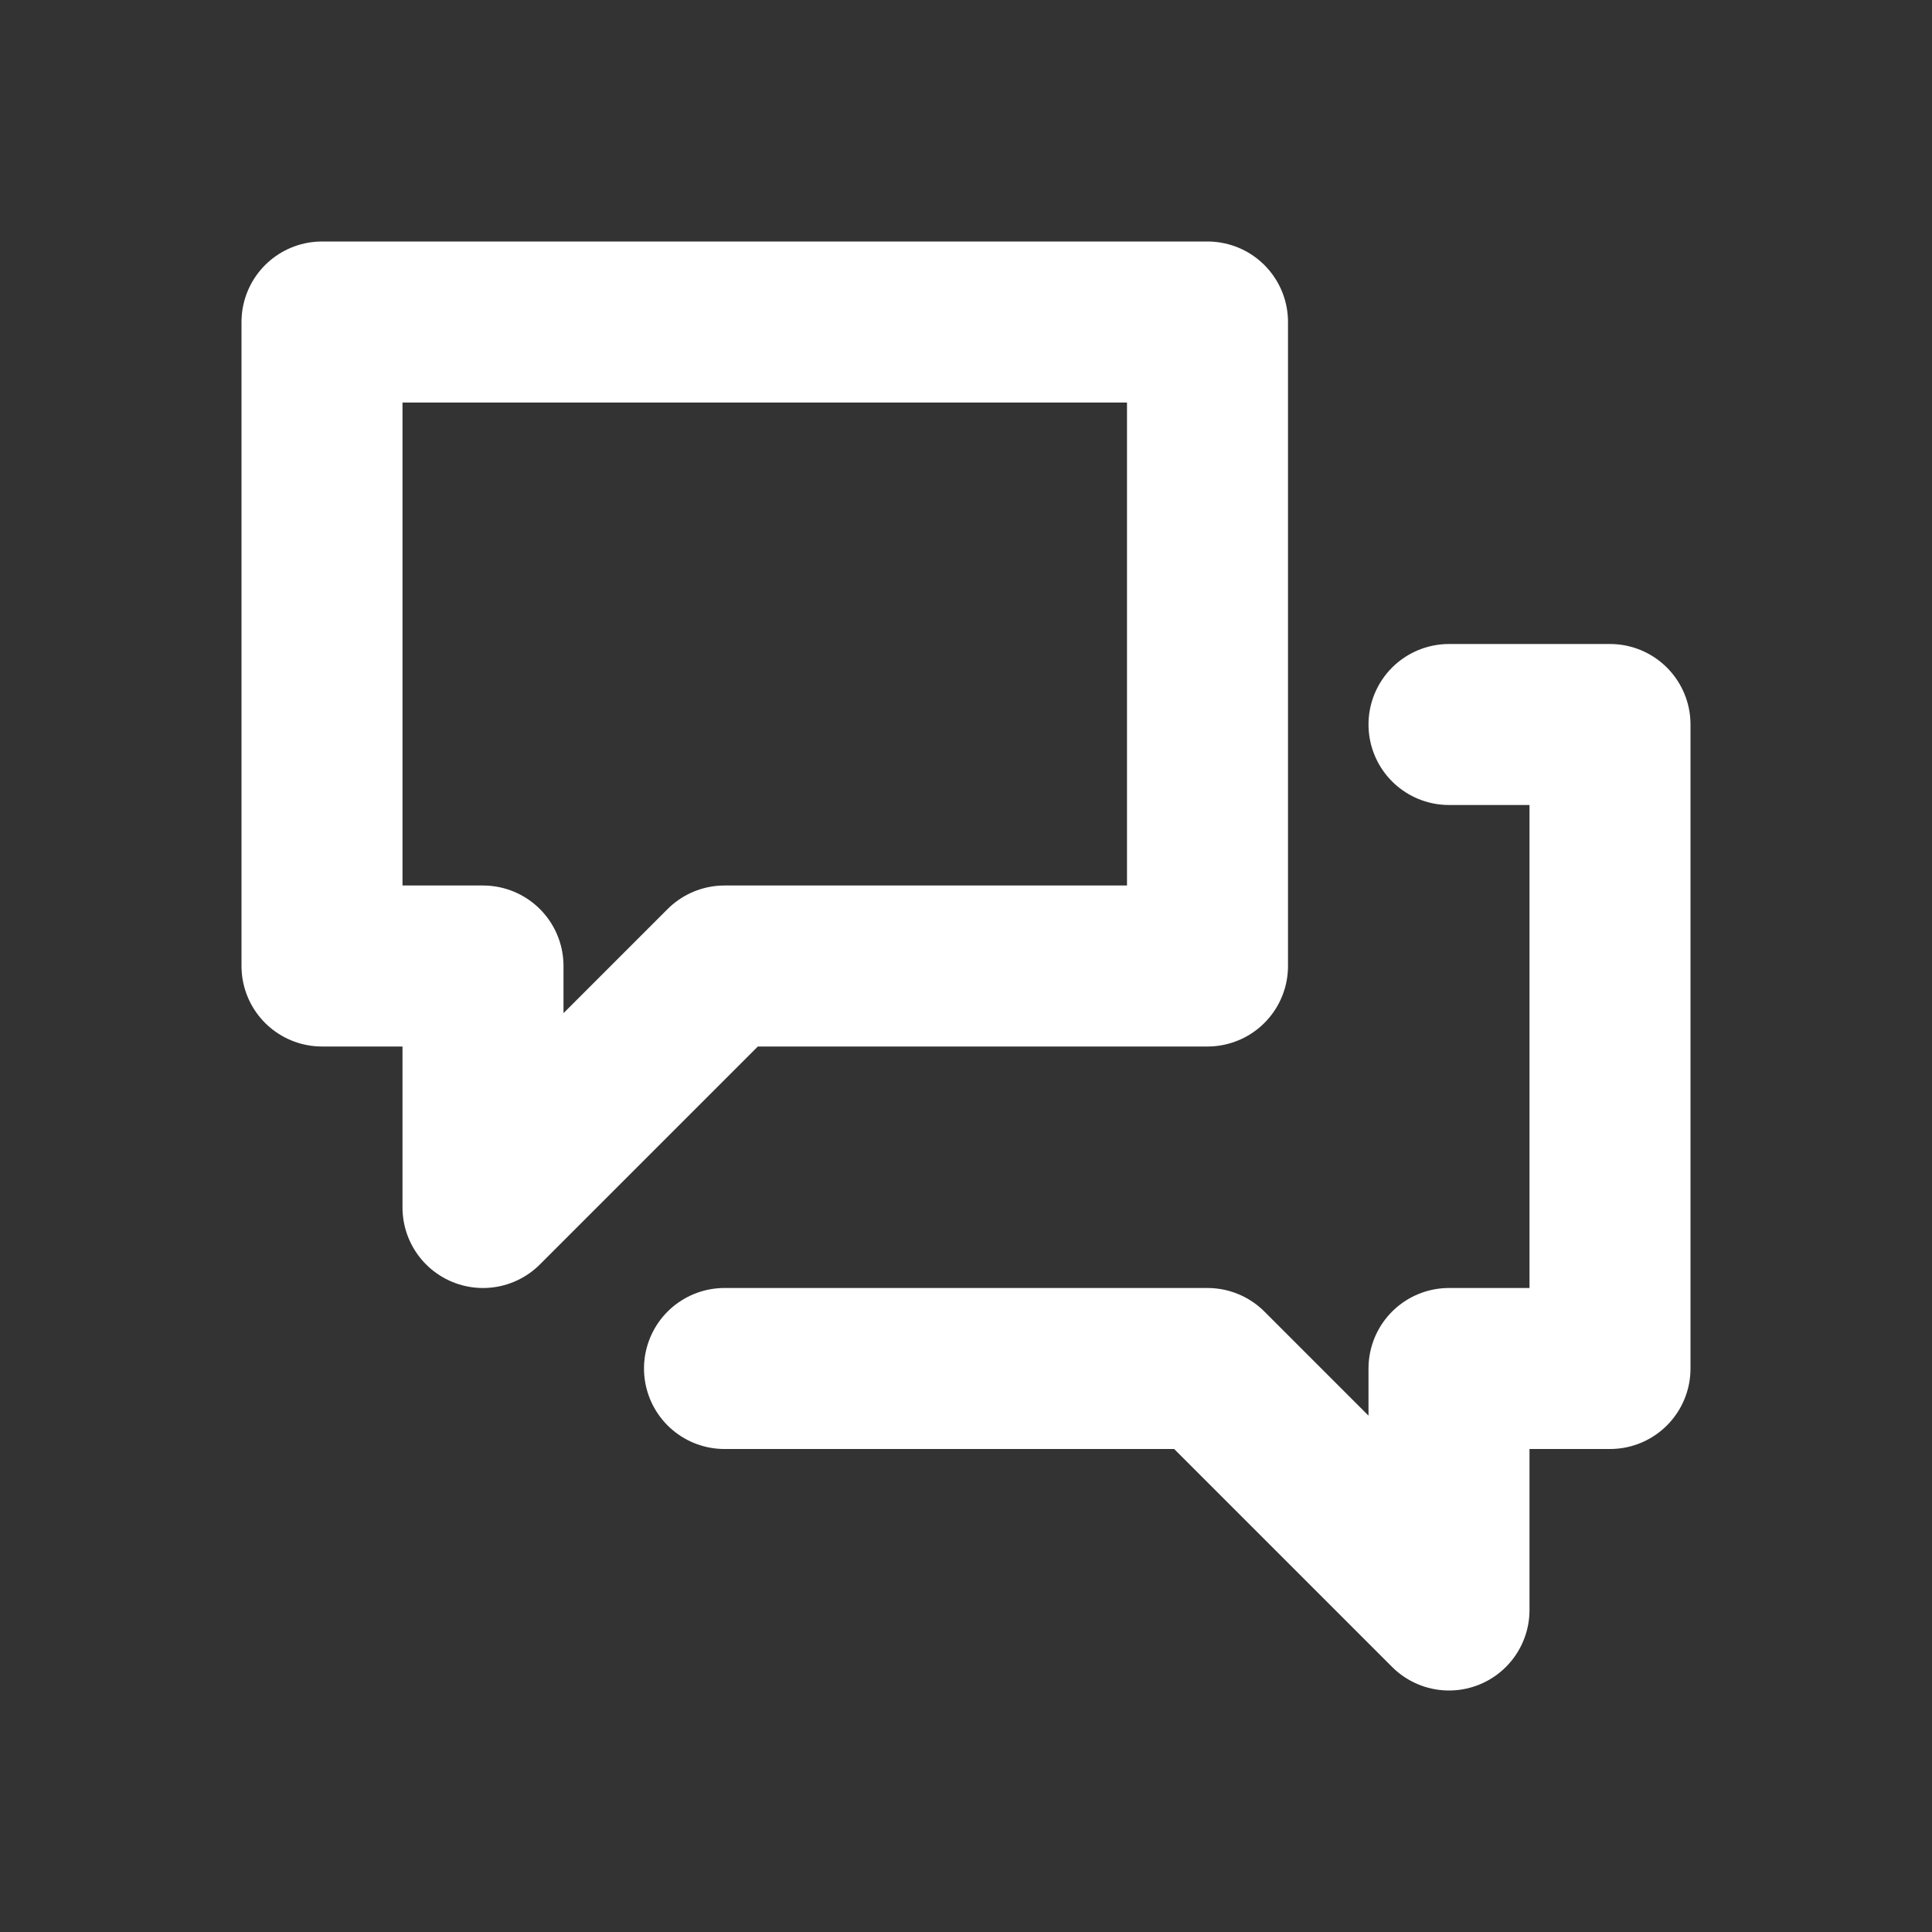 <svg width="24" height="24" viewBox="0 0 24 24" fill="none" xmlns="http://www.w3.org/2000/svg">
<rect x="0" y="0" width="24" height="24" fill="#333333" stroke="none"/>
<path d="M9 17H15L18 20V17H20V9H18M4 4H15V12H9L6 15V12H4V4Z" stroke="white" stroke-width="2" stroke-linecap="round" stroke-linejoin="round"/>
</svg>
